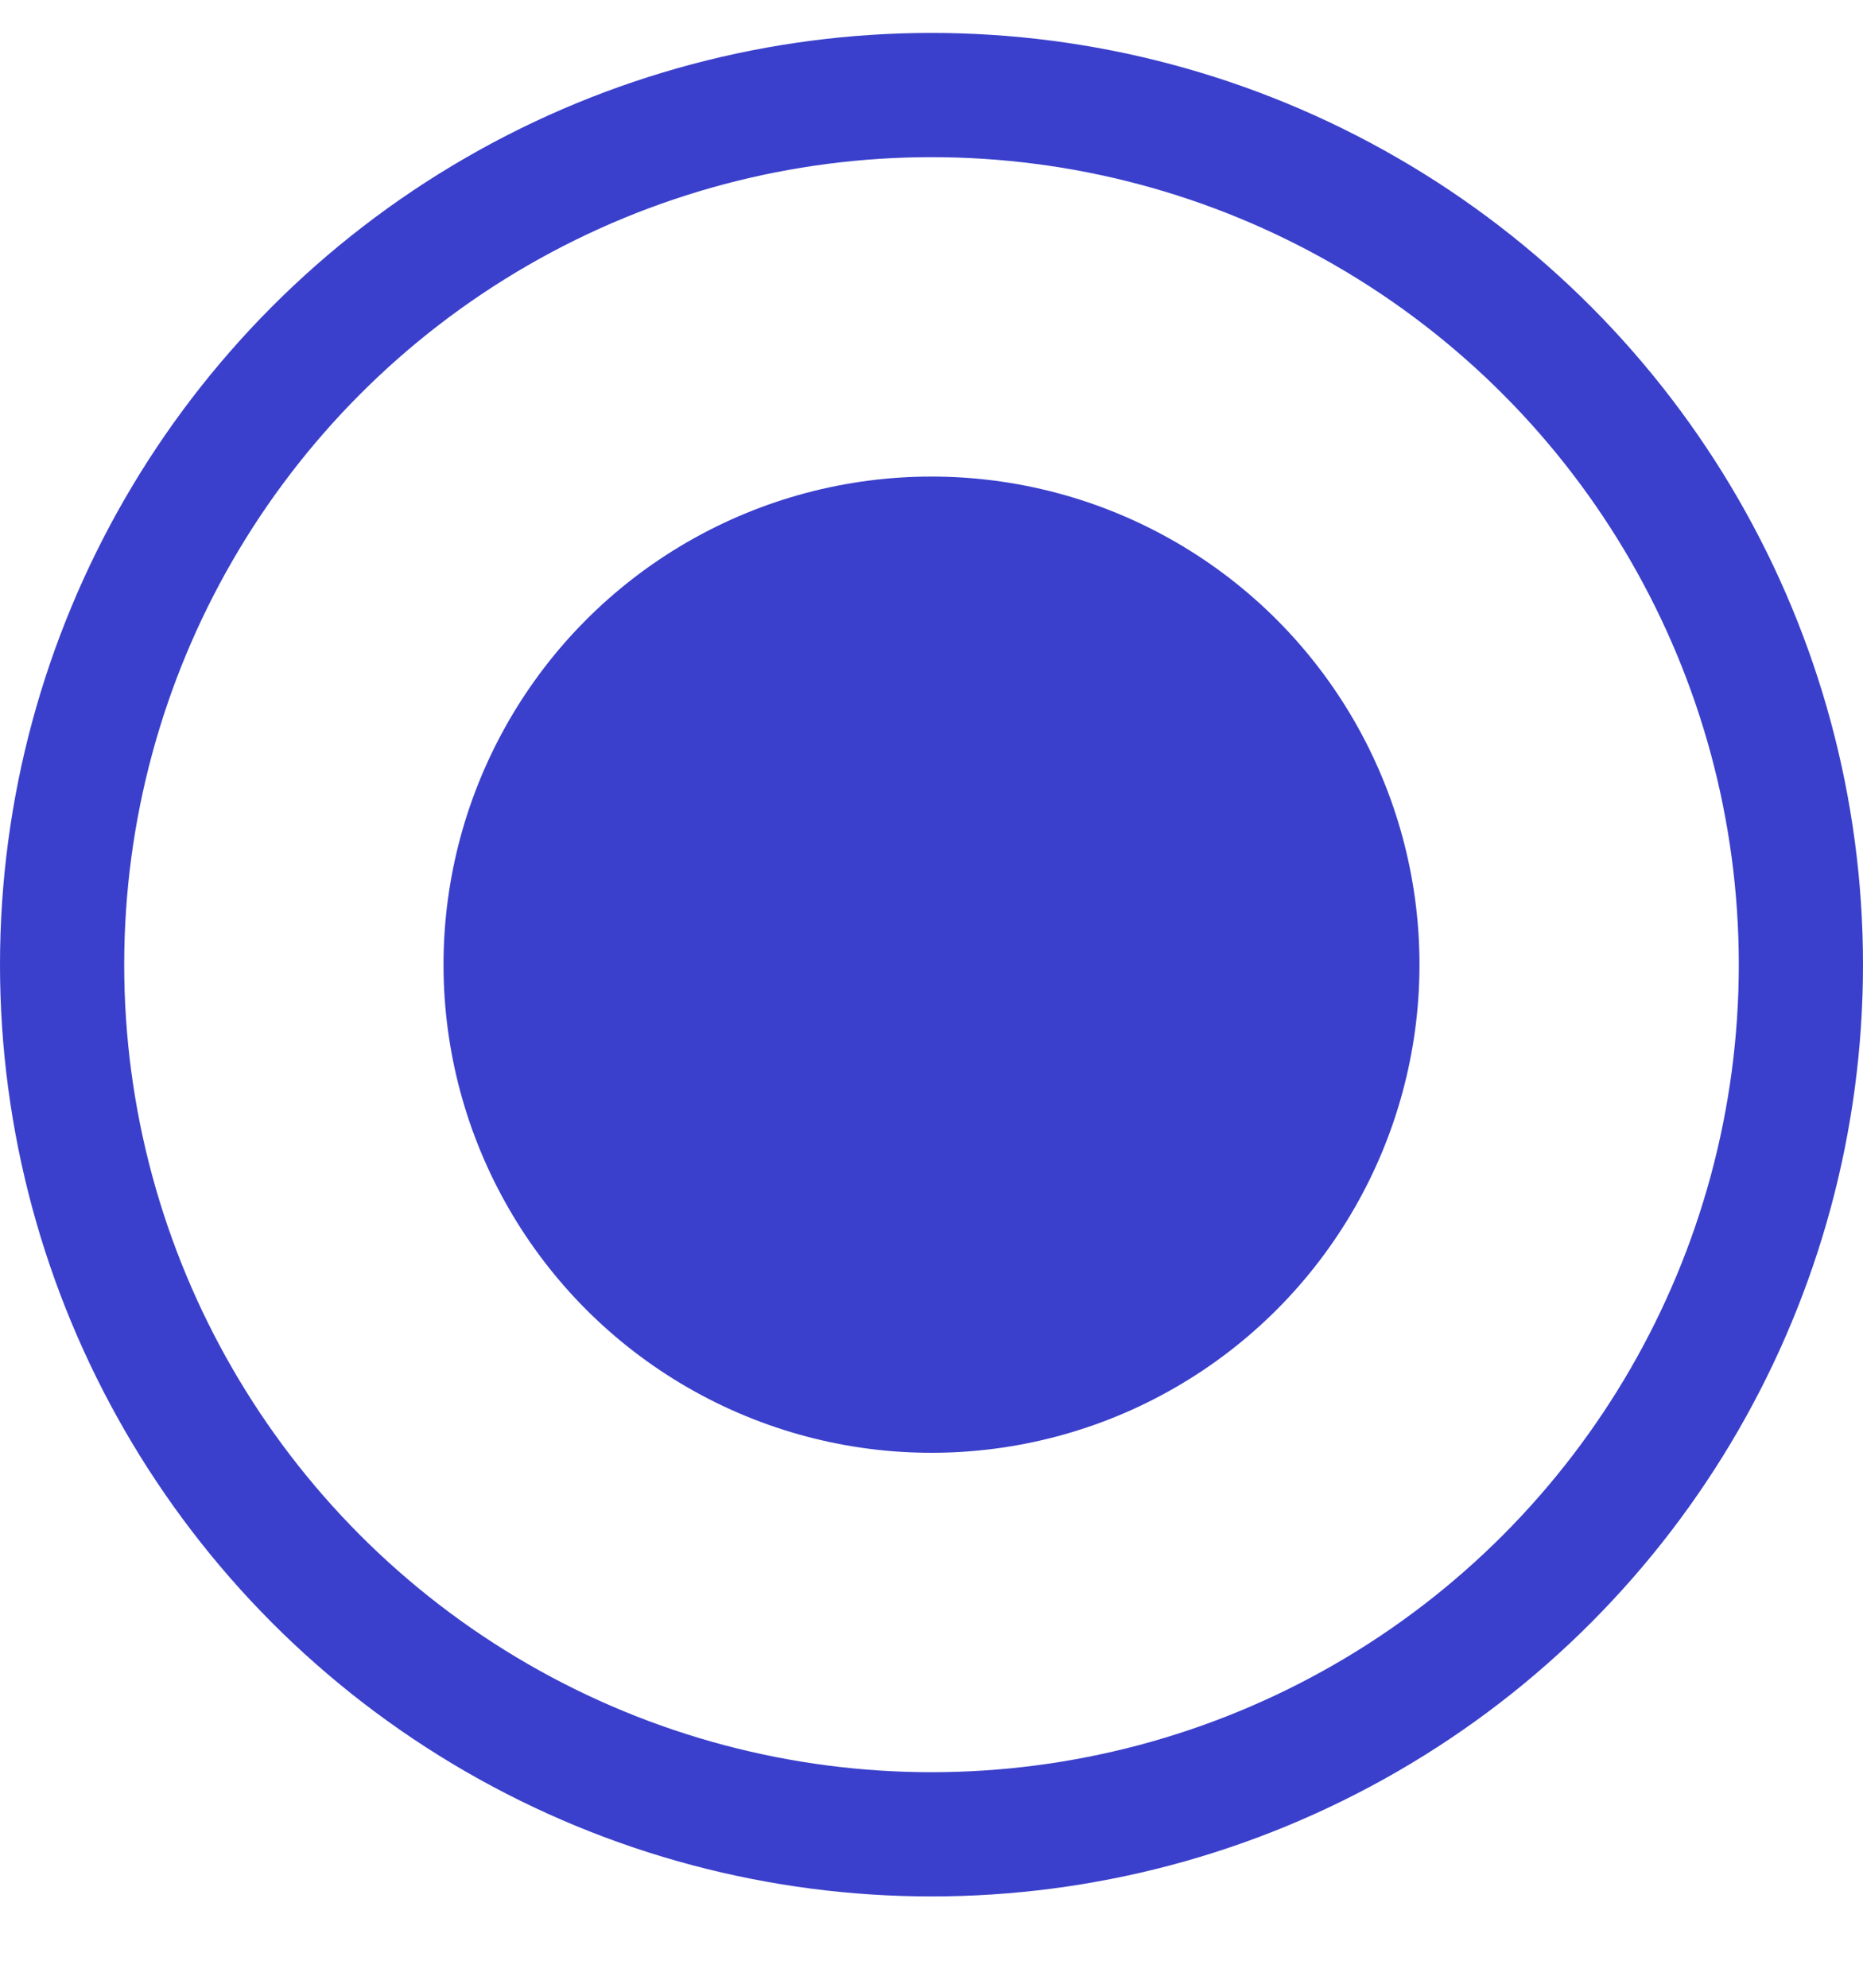 <svg width="15" height="16" viewBox="0 0 15 16" fill="none" xmlns="http://www.w3.org/2000/svg">
<circle cx="7.5" cy="7.765" r="3.929" fill="#3A40CB"/>
<circle cx="7.5" cy="7.765" r="7" stroke="#3A40CB"/>
</svg>
